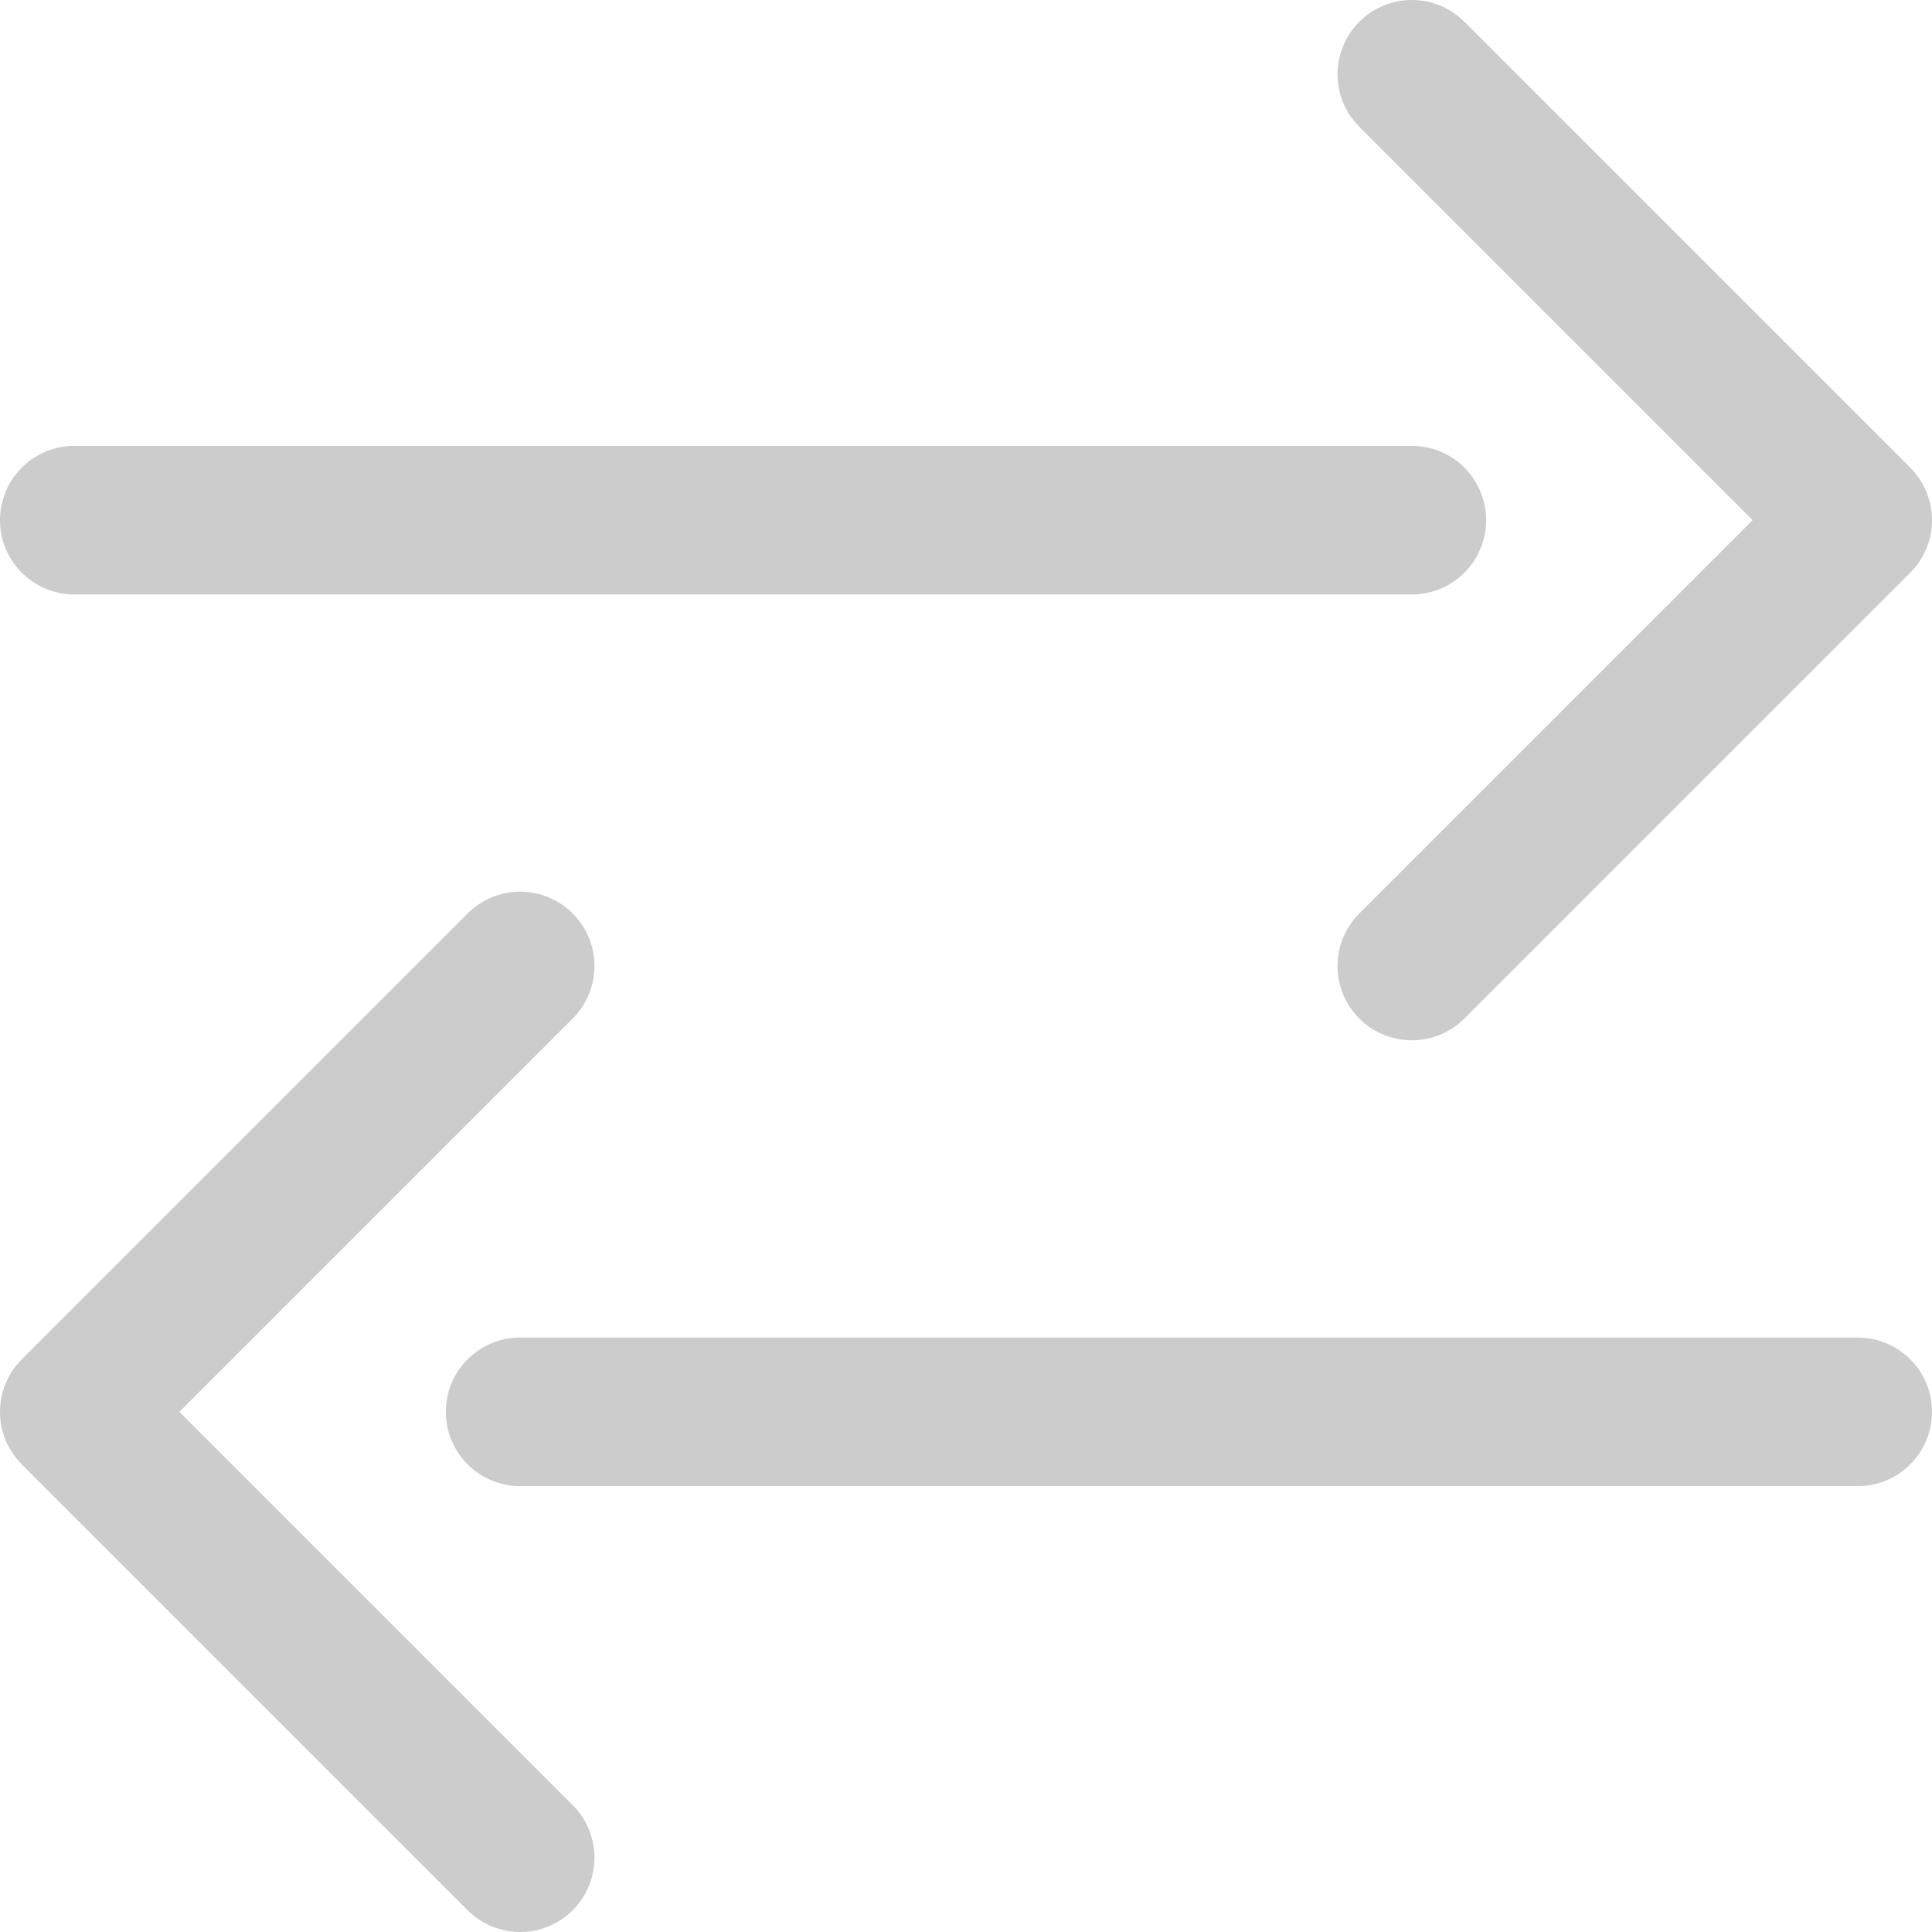 <svg height="26" viewBox="0 0 26 26" width="26" xmlns="http://www.w3.org/2000/svg"><g style="stroke:#ccc;stroke-width:2;fill:none;fill-rule:evenodd;stroke-linecap:round;stroke-linejoin:round" transform="translate(1 1)"><path d="m6 18h18"/><path d="m6 24-6-6 6-6"/><path d="m18 6h-18"/><path d="m18 0 6 6-6 6"/></g></svg>